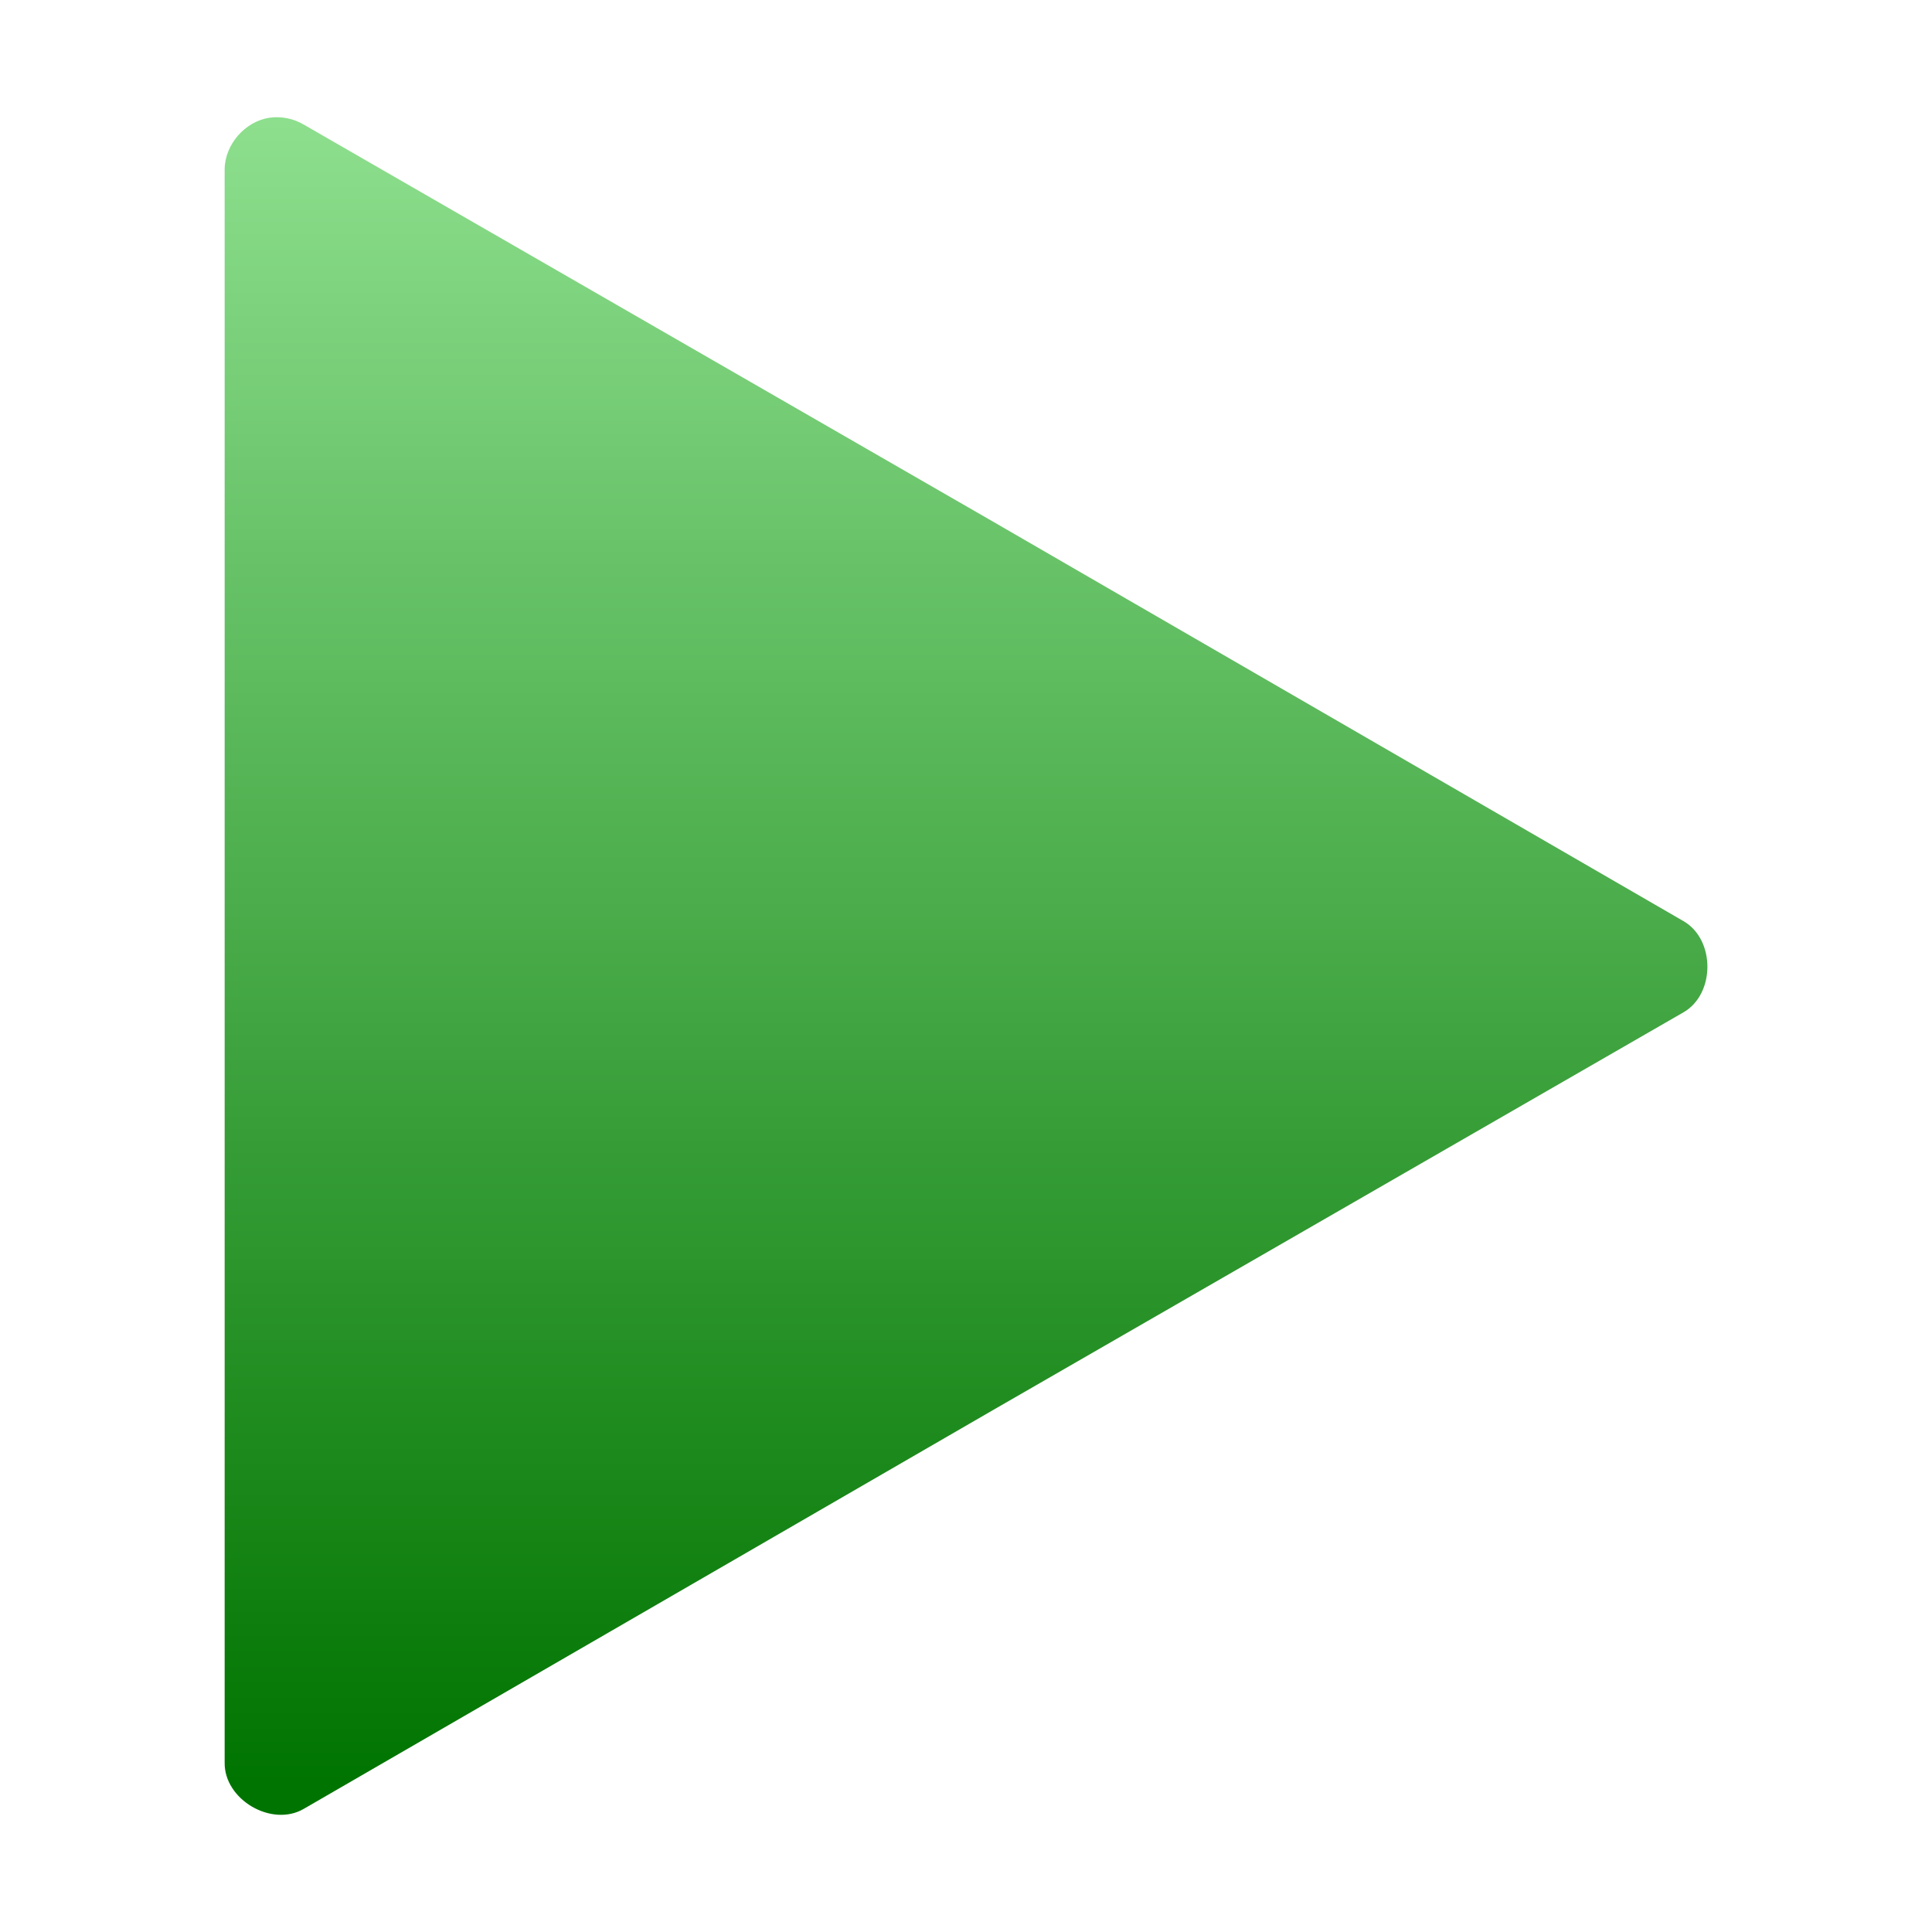 <?xml version="1.0" encoding="UTF-8" standalone="no"?>
<!-- Created with Inkscape (http://www.inkscape.org/) -->

<svg
   xmlns:dc="http://purl.org/dc/elements/1.1/"
   xmlns:cc="http://creativecommons.org/ns#"
   xmlns:rdf="http://www.w3.org/1999/02/22-rdf-syntax-ns#"
   xmlns:svg="http://www.w3.org/2000/svg"
   xmlns="http://www.w3.org/2000/svg"
   xmlns:xlink="http://www.w3.org/1999/xlink"
   xmlns:sodipodi="http://sodipodi.sourceforge.net/DTD/sodipodi-0.dtd"
   xmlns:inkscape="http://www.inkscape.org/namespaces/inkscape"
   width="32"
   height="32"
   id="svg2"
   version="1.1"
   inkscape:version="0.47 r22583"
   inkscape:export-filename="/Users/sergio/Projects/Eclipse/android-radio-t/Radio-T/res/drawable-hdpi/ic_play.png"
   inkscape:export-xdpi="135"
   inkscape:export-ydpi="135"
   sodipodi:docname="ic_play.svg">
  <defs
     id="defs4">
    <linearGradient
       id="linearGradient3597">
      <stop
         style="stop-color:#007400;stop-opacity:1;"
         offset="0"
         id="stop3599" />
      <stop
         style="stop-color:#90e190;stop-opacity:1;"
         offset="1"
         id="stop3601" />
    </linearGradient>
    <inkscape:perspective
       sodipodi:type="inkscape:persp3d"
       inkscape:vp_x="0 : 526.18109 : 1"
       inkscape:vp_y="0 : 1000 : 0"
       inkscape:vp_z="744.09448 : 526.18109 : 1"
       inkscape:persp3d-origin="372.04724 : 350.78739 : 1"
       id="perspective10" />
    <linearGradient
       inkscape:collect="always"
       xlink:href="#linearGradient3597"
       id="linearGradient3603"
       x1="15.971"
       y1="1051.433"
       x2="15.971"
       y2="1021.281"
       gradientUnits="userSpaceOnUse"
       gradientTransform="matrix(0.932,0,0,0.932,1.107,69.962)" />
  </defs>
  <sodipodi:namedview
     id="base"
     pagecolor="#ffffff"
     bordercolor="#666666"
     borderopacity="1.0"
     inkscape:pageopacity="0.0"
     inkscape:pageshadow="2"
     inkscape:zoom="15.75"
     inkscape:cx="1.1332372"
     inkscape:cy="16"
     inkscape:document-units="px"
     inkscape:current-layer="layer1"
     showgrid="false"
     inkscape:window-width="1280"
     inkscape:window-height="752"
     inkscape:window-x="0"
     inkscape:window-y="0"
     inkscape:window-maximized="1" />
  <g
     inkscape:label="Layer 1"
     inkscape:groupmode="layer"
     id="layer1"
     transform="translate(0,-1020.362)">
    <path
       style="font-size:medium;font-style:normal;font-variant:normal;font-weight:normal;font-stretch:normal;text-indent:0;text-align:start;text-decoration:none;line-height:normal;letter-spacing:normal;word-spacing:normal;text-transform:none;direction:ltr;block-progression:tb;writing-mode:lr-tb;text-anchor:start;color:#000000;fill:url(#linearGradient3603);fill-opacity:1;fill-rule:nonzero;stroke:none;stroke-width:1.911;marker:none;visibility:visible;display:inline;overflow:visible;enable-background:accumulate;font-family:Bitstream Vera Sans;-inkscape-font-specification:Bitstream Vera Sans"
       d="m 4.462,1022.312 c -0.406,0.062 -0.738,0.445 -0.741,0.855 l 0,13.193 0,13.193 c -0.012,0.615 0.779,1.08 1.311,0.769 l 11.426,-6.611 11.426,-6.582 c 0.528,-0.304 0.528,-1.206 0,-1.51 l -11.426,-6.611 -11.426,-6.582 c -0.17,-0.101 -0.374,-0.142 -0.57,-0.114 z"
       id="path2818"
       sodipodi:nodetypes="ccccccccccc" />
  </g>
</svg>
